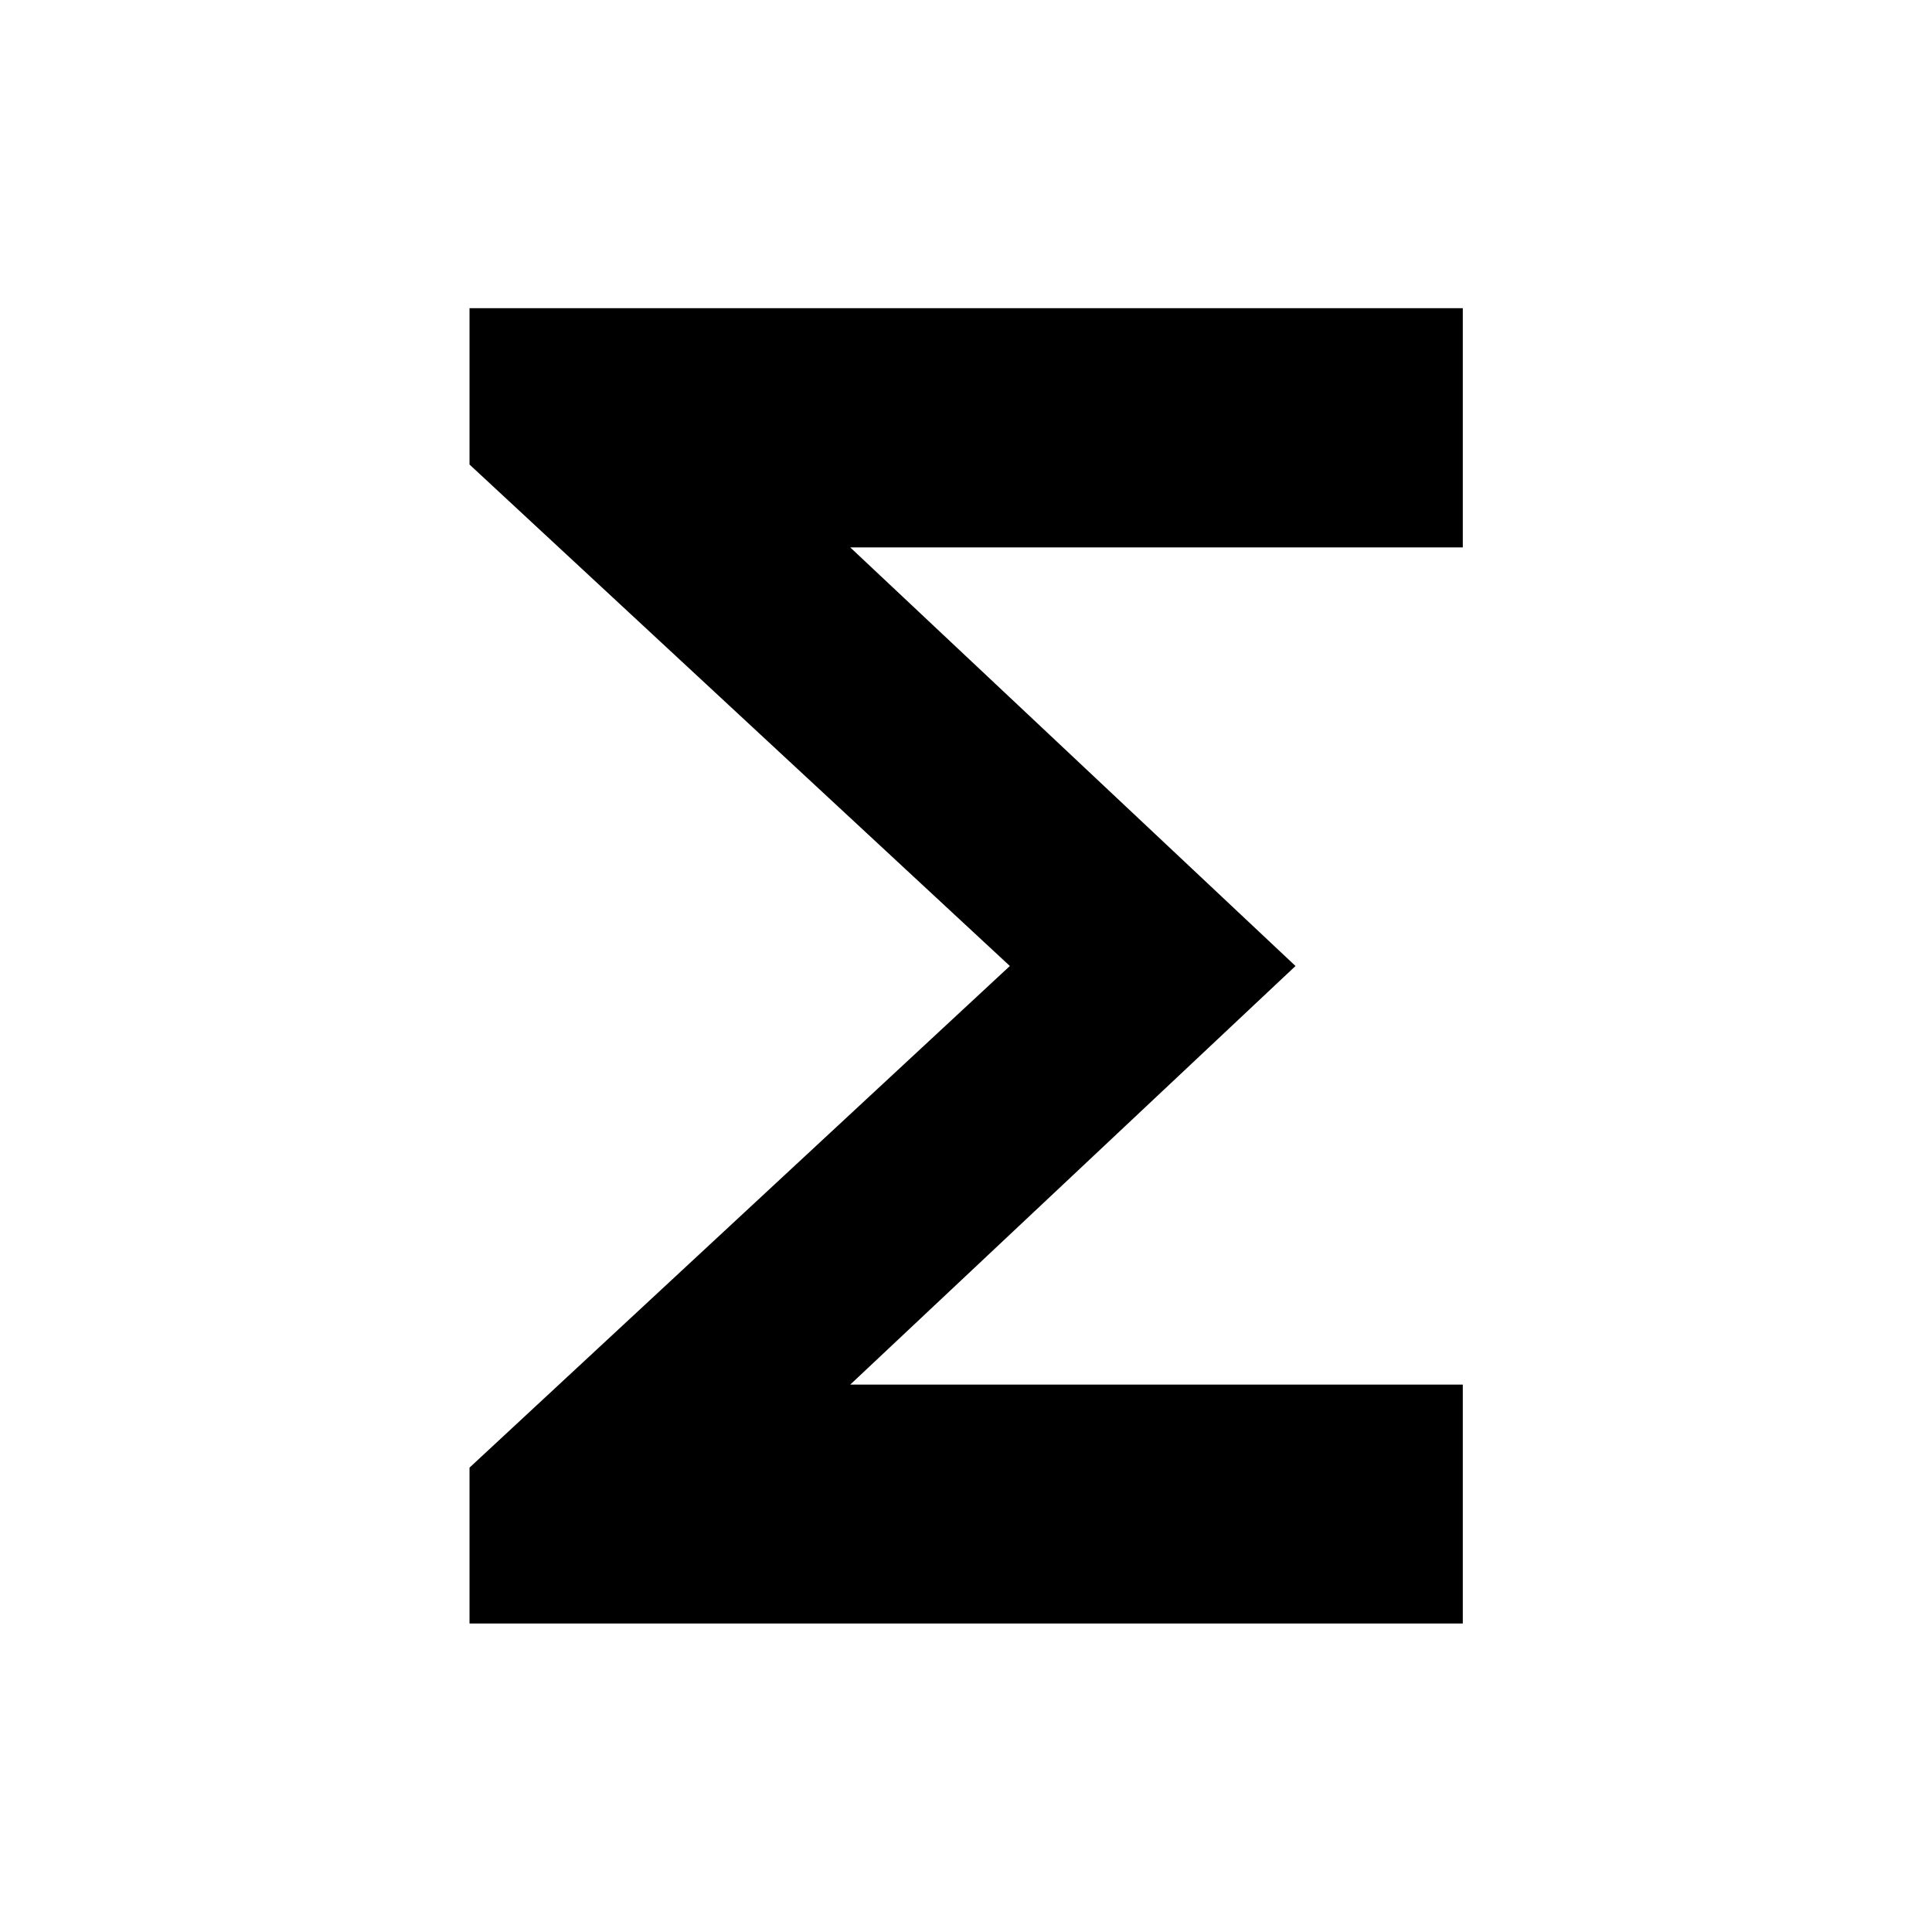 <svg xmlns="http://www.w3.org/2000/svg" height="40" viewBox="0 -960 960 960" width="40"><path d="M233.3-153.3v-77.44L501.79-480 233.3-729.18v-77.68h493.56v118.87H422.49L643.73-480 422.49-272.01h304.37v118.71H233.3Z"/></svg>